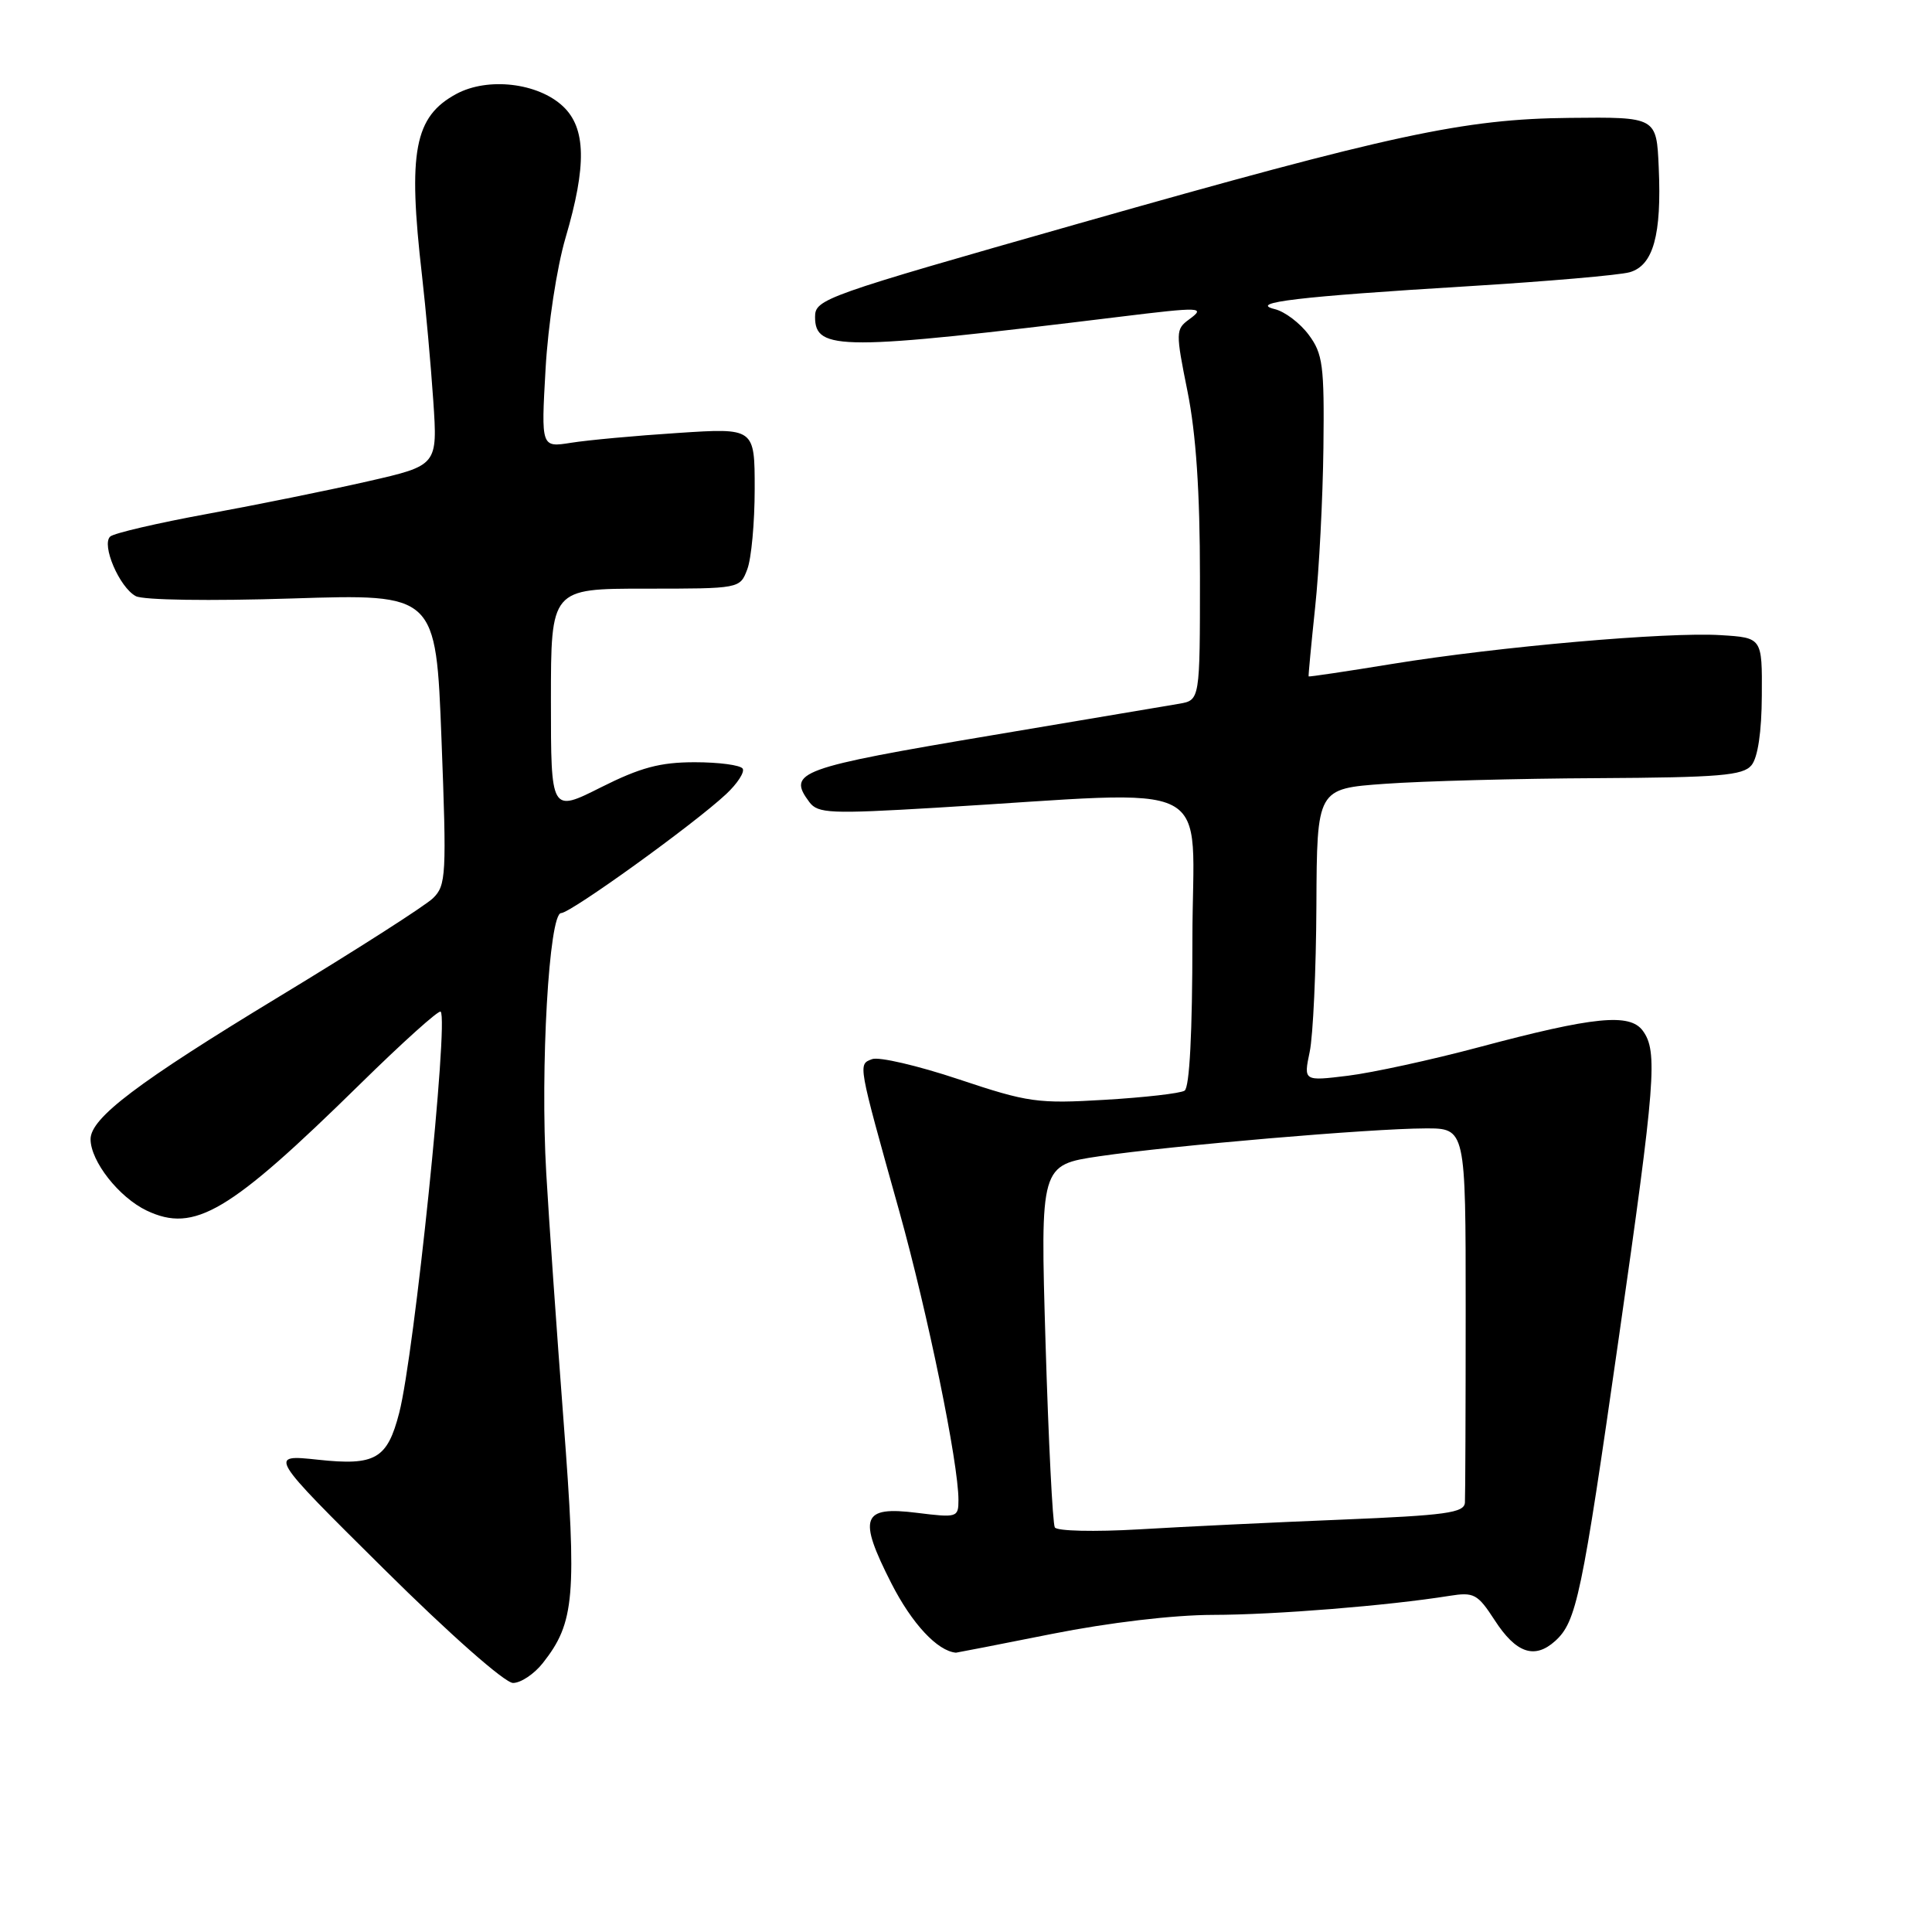 <?xml version="1.0" encoding="UTF-8" standalone="no"?>
<!DOCTYPE svg PUBLIC "-//W3C//DTD SVG 1.1//EN" "http://www.w3.org/Graphics/SVG/1.1/DTD/svg11.dtd" >
<svg xmlns="http://www.w3.org/2000/svg" xmlns:xlink="http://www.w3.org/1999/xlink" version="1.1" viewBox="0 0 256 256">
 <g >
 <path fill="currentColor"
d=" M 71.93 220.36 C 76.16 214.99 76.45 211.57 74.67 188.23 C 73.76 176.28 72.73 161.52 72.38 155.43 C 71.57 141.50 72.75 121.00 74.35 120.99 C 75.62 120.98 91.93 109.23 96.21 105.23 C 97.71 103.83 98.69 102.31 98.41 101.85 C 98.12 101.38 95.26 101.00 92.06 101.00 C 87.46 101.00 84.86 101.70 79.62 104.33 C 73.00 107.66 73.00 107.66 73.00 92.83 C 73.00 78.00 73.00 78.00 85.52 78.00 C 98.05 78.00 98.05 78.00 99.02 75.43 C 99.56 74.02 100.00 69.23 100.00 64.78 C 100.00 56.70 100.00 56.70 89.82 57.37 C 84.22 57.73 77.86 58.32 75.67 58.67 C 71.70 59.30 71.70 59.30 72.29 48.90 C 72.62 43.05 73.78 35.44 74.94 31.50 C 77.75 21.95 77.66 16.97 74.60 14.09 C 71.28 10.97 64.65 10.20 60.48 12.44 C 54.90 15.45 54.02 20.07 55.92 36.53 C 56.42 40.91 57.09 48.36 57.41 53.08 C 57.99 61.67 57.99 61.67 48.74 63.78 C 43.66 64.94 34.10 66.88 27.50 68.09 C 20.90 69.30 15.10 70.65 14.61 71.09 C 13.40 72.17 15.82 77.83 17.99 78.99 C 18.97 79.52 27.80 79.65 38.73 79.30 C 57.76 78.69 57.76 78.69 58.50 97.95 C 59.19 115.99 59.12 117.32 57.37 119.02 C 56.34 120.02 47.17 125.89 37.00 132.05 C 18.23 143.43 12.00 148.14 12.00 150.95 C 12.01 153.88 15.77 158.66 19.44 160.41 C 25.77 163.41 30.36 160.68 47.72 143.64 C 53.34 138.12 58.14 133.80 58.39 134.05 C 59.47 135.14 54.90 179.45 52.90 187.20 C 51.32 193.33 49.74 194.24 42.14 193.42 C 35.55 192.72 35.55 192.72 50.83 207.86 C 59.62 216.58 66.90 223.00 67.98 223.00 C 69.01 223.00 70.79 221.81 71.93 220.36 Z  M 139.40 216.50 C 146.95 215.00 155.47 213.99 160.73 213.98 C 168.93 213.97 183.93 212.76 192.05 211.46 C 195.31 210.94 195.79 211.20 198.05 214.68 C 200.88 219.06 203.34 219.90 206.07 217.44 C 208.89 214.88 209.59 211.57 214.51 177.19 C 219.37 143.29 219.68 139.31 217.68 136.58 C 215.95 134.22 211.22 134.69 196.00 138.75 C 189.68 140.44 181.85 142.14 178.61 142.54 C 172.73 143.26 172.73 143.26 173.54 139.38 C 173.99 137.25 174.39 128.53 174.43 120.00 C 174.50 104.50 174.50 104.50 183.50 103.86 C 188.45 103.50 201.11 103.16 211.63 103.11 C 227.85 103.02 230.96 102.76 232.08 101.40 C 232.92 100.39 233.43 96.98 233.45 92.15 C 233.50 84.50 233.50 84.50 228.00 84.16 C 220.93 83.72 198.61 85.68 184.50 87.97 C 178.45 88.96 173.46 89.70 173.40 89.63 C 173.35 89.56 173.74 85.45 174.26 80.50 C 174.79 75.55 175.28 66.02 175.36 59.33 C 175.49 48.42 175.28 46.87 173.41 44.36 C 172.26 42.81 170.24 41.28 168.91 40.96 C 165.35 40.09 171.99 39.30 194.50 37.93 C 204.95 37.29 214.60 36.46 215.95 36.07 C 219.07 35.17 220.19 31.13 219.79 22.19 C 219.50 15.50 219.50 15.50 208.00 15.62 C 193.98 15.76 184.51 17.80 143.00 29.60 C 109.09 39.25 108.00 39.63 108.00 42.00 C 108.00 46.50 111.42 46.49 148.41 41.97 C 159.17 40.65 159.82 40.68 157.54 42.34 C 155.78 43.63 155.77 44.03 157.35 51.86 C 158.48 57.47 159.00 65.18 159.00 76.41 C 159.00 92.77 159.00 92.77 156.25 93.25 C 154.74 93.51 143.65 95.38 131.61 97.40 C 105.75 101.75 104.26 102.29 107.25 106.29 C 108.38 107.79 110.03 107.86 124.00 107.03 C 162.17 104.76 158.00 102.62 158.00 124.51 C 158.00 136.82 157.62 144.12 156.96 144.52 C 156.39 144.88 151.64 145.42 146.40 145.73 C 137.51 146.26 136.24 146.09 127.03 143.01 C 121.61 141.20 116.45 140.00 115.56 140.34 C 113.69 141.06 113.61 140.65 119.16 160.50 C 122.94 174.06 127.00 193.85 127.00 198.75 C 127.00 201.07 126.83 201.12 121.51 200.46 C 114.19 199.54 113.65 201.03 118.11 209.80 C 120.84 215.15 124.21 218.77 126.67 218.99 C 126.76 218.99 132.49 217.88 139.40 216.50 Z  M 139.77 202.39 C 139.48 201.90 138.93 190.90 138.54 177.94 C 137.84 154.37 137.84 154.37 145.67 153.21 C 155.34 151.79 181.62 149.54 188.85 149.52 C 194.21 149.50 194.21 149.50 194.21 173.50 C 194.21 186.70 194.16 198.22 194.11 199.10 C 194.02 200.46 191.62 200.79 177.75 201.36 C 168.81 201.72 156.73 202.30 150.89 202.65 C 145.03 202.99 140.06 202.88 139.77 202.39 Z "/>
</g>
</svg>